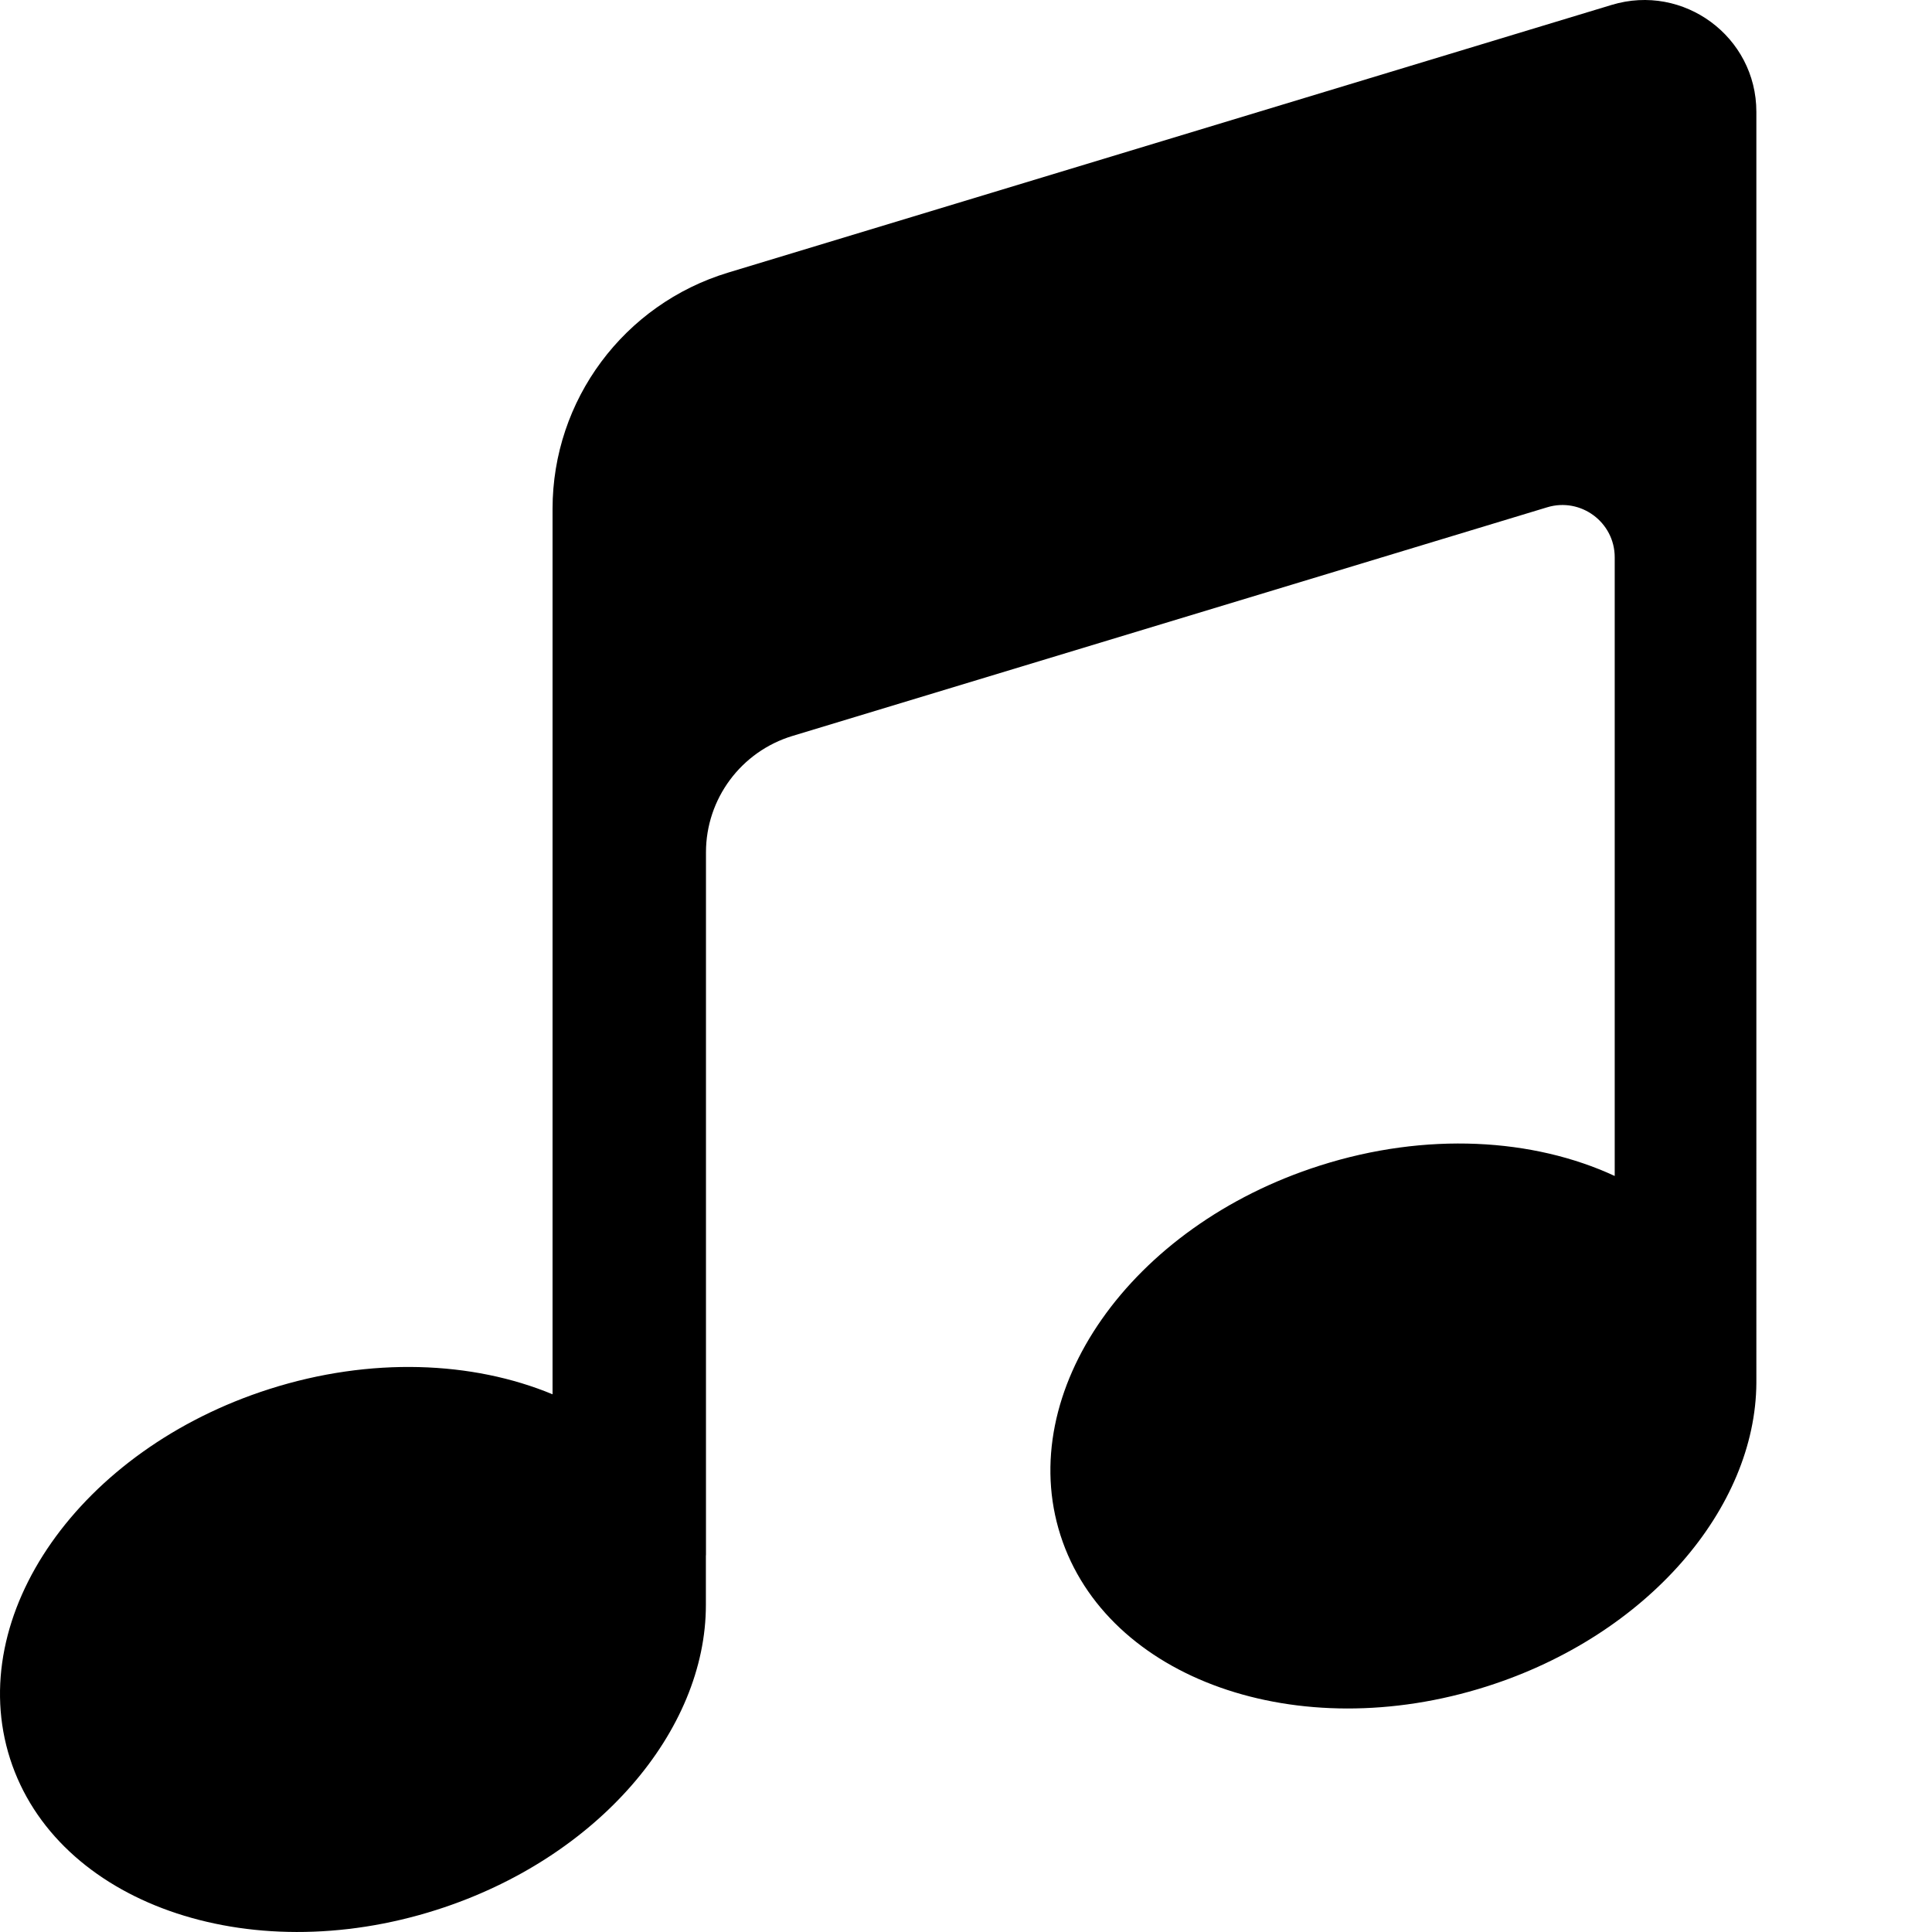 <svg xmlns="http://www.w3.org/2000/svg" width="22" height="22" viewBox="0 0 22 22">
    <g fill="none" fill-rule="evenodd">
        <path fill="#000" d="M8.039 17.71V9.706c0-.61.4-1.149.986-1.326l8.592-2.603c.383-.117.77.17.77.569v7.045c-.927-.43-2.146-.505-3.358-.118-2.156.687-3.478 2.573-2.953 4.21.526 1.638 2.7 2.408 4.856 1.72 1.83-.583 3.06-2.03 3.068-3.456V1.273c0-.854-.828-1.466-1.648-1.217L8.292 3.104c-1.188.36-2 1.452-2 2.69v10.083c-.91-.378-2.07-.428-3.224-.06C.912 16.505-.41 18.39.115 20.028c.526 1.638 2.7 2.408 4.856 1.72 1.837-.586 3.068-2.041 3.067-3.472v-.565z"/>
    </g>
</svg>

